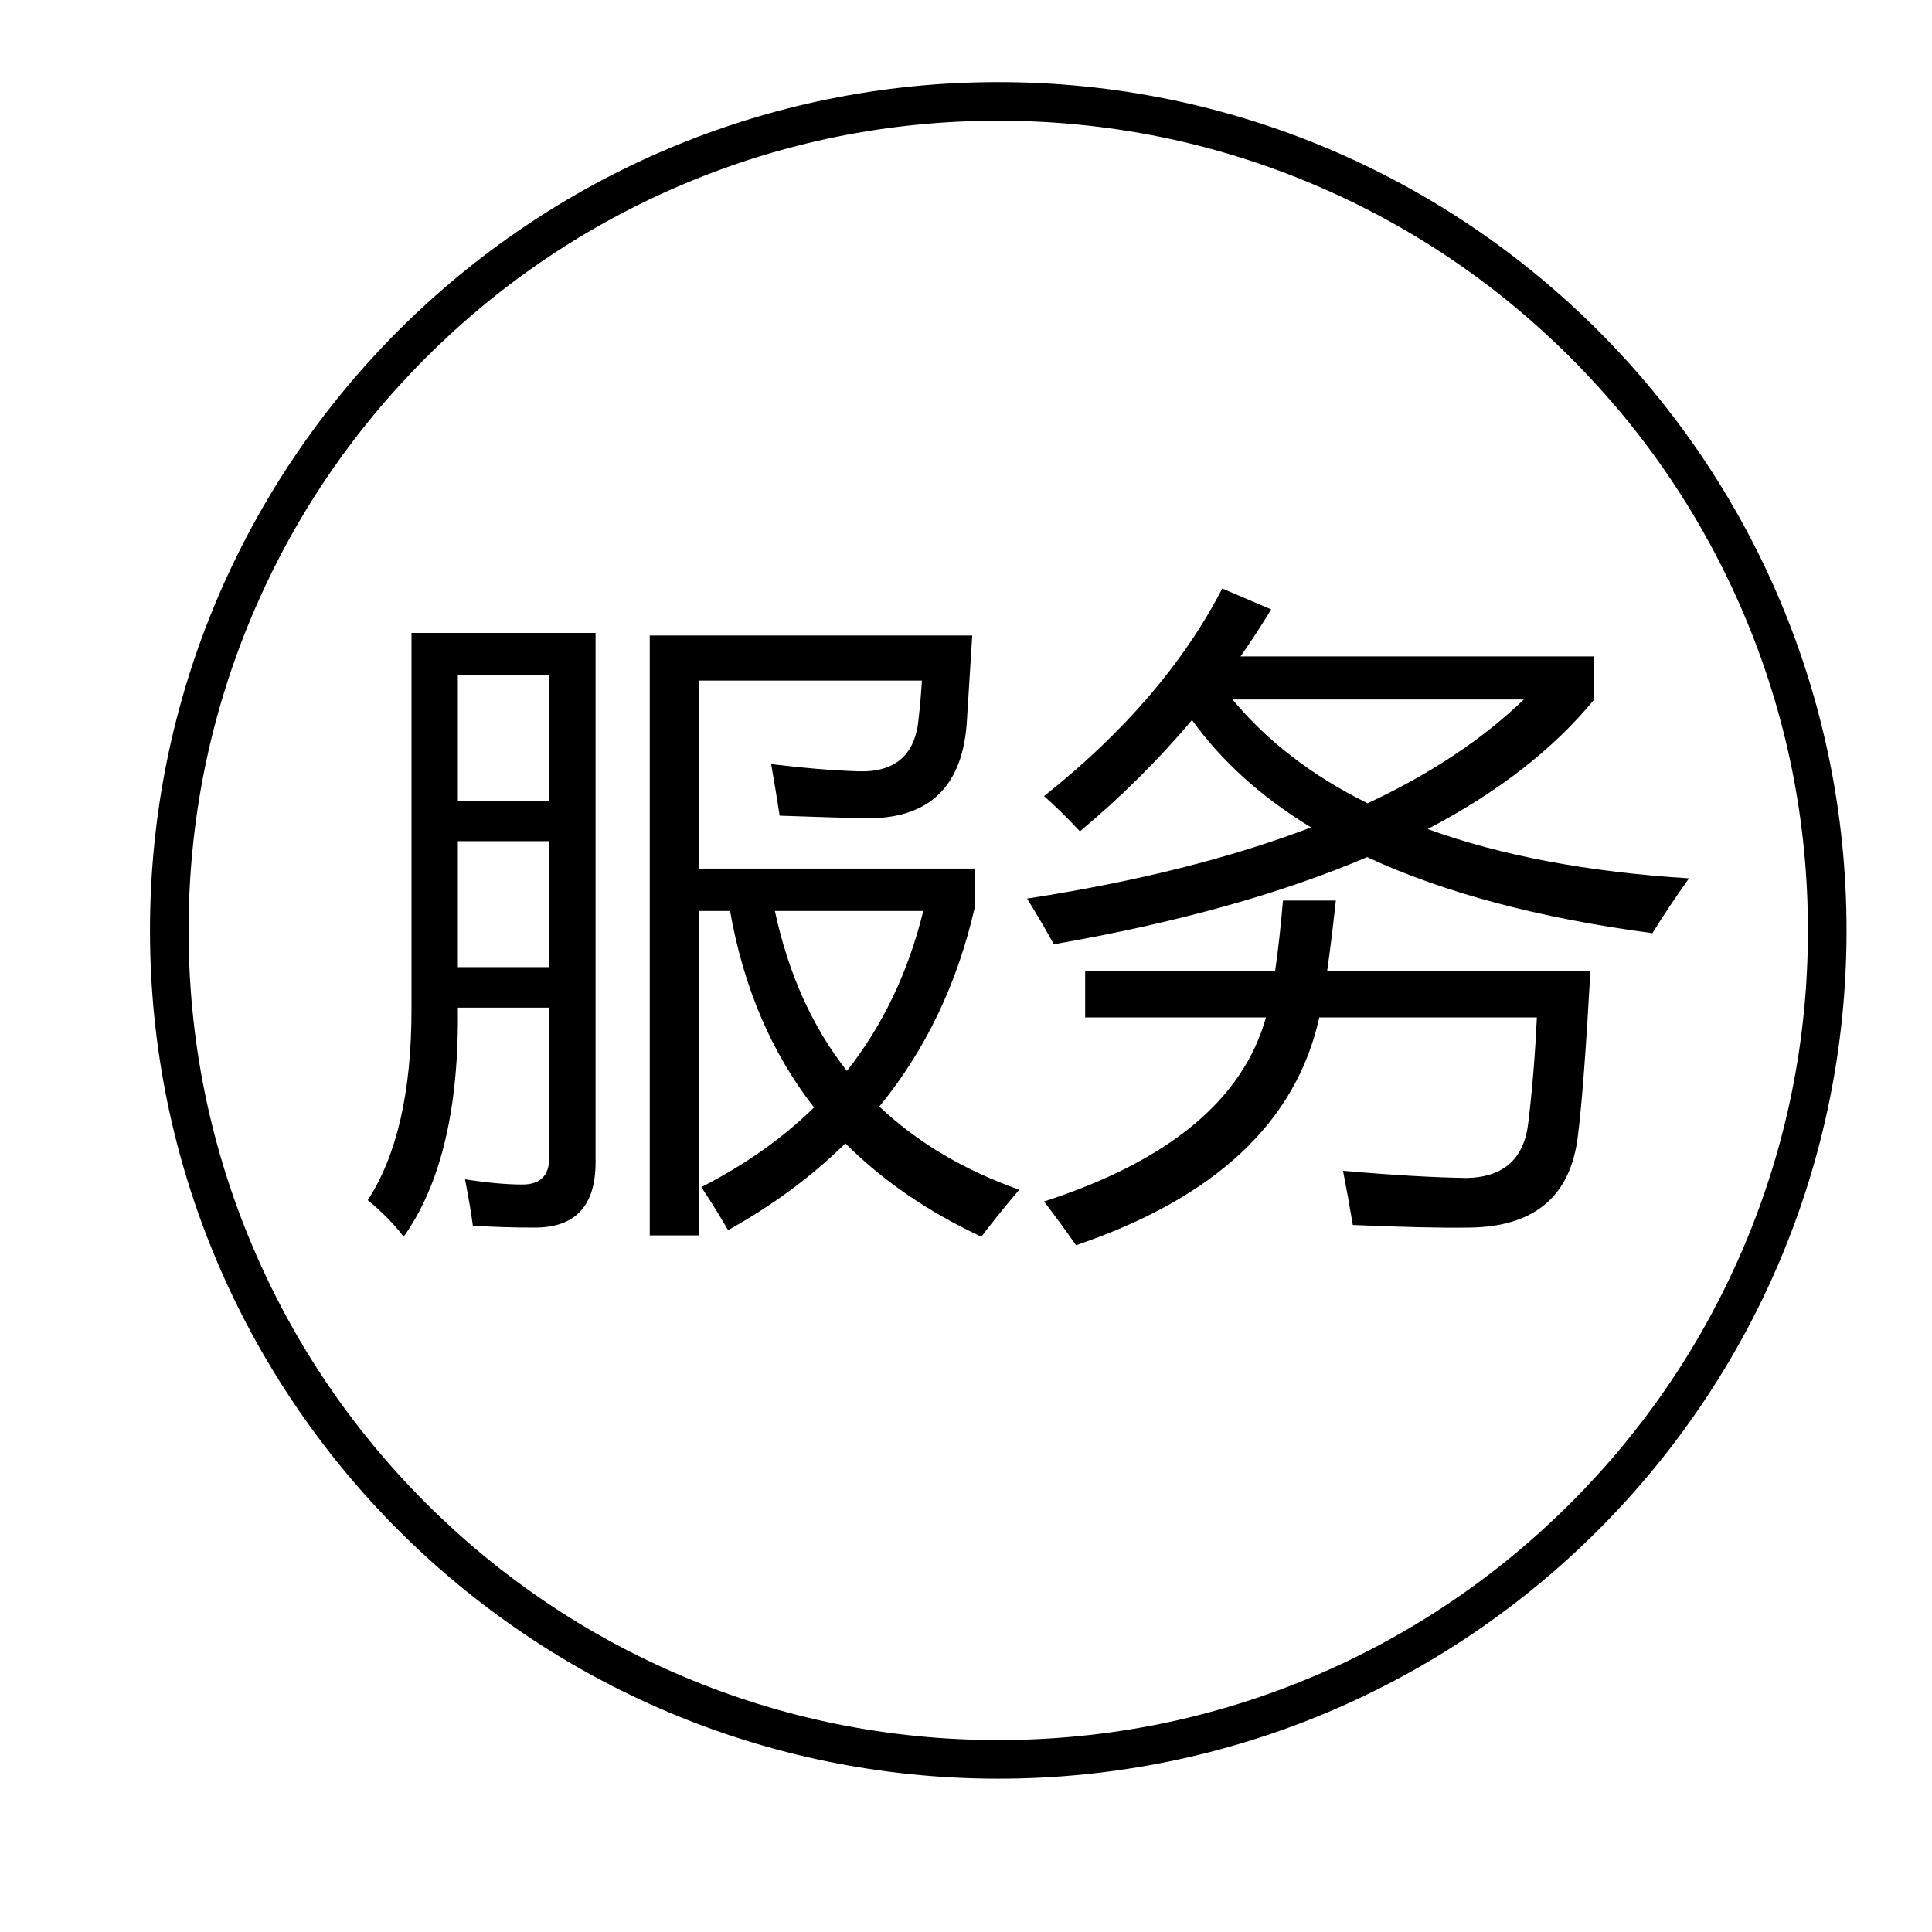 <?xml version="1.0" standalone="no"?><!DOCTYPE svg PUBLIC "-//W3C//DTD SVG 1.1//EN" "http://www.w3.org/Graphics/SVG/1.1/DTD/svg11.dtd"><svg t="1533349865492" class="icon" style="" viewBox="0 0 1024 1024" version="1.1" xmlns="http://www.w3.org/2000/svg" p-id="5881" xmlns:xlink="http://www.w3.org/1999/xlink" width="200" height="200"><defs><style type="text/css"></style></defs><path d="M529.075 63.978c57.936 0 114.131 11.343 167.027 33.717 51.102 21.614 97.002 52.561 136.425 91.981 39.424 39.421 70.375 85.319 91.993 136.42 22.377 52.897 33.723 109.097 33.723 167.04 0 57.936-11.346 114.131-33.723 167.025-21.618 51.097-52.569 96.992-91.993 136.412-39.423 39.419-85.324 70.365-136.425 91.979-52.894 22.37-109.09 33.715-167.027 33.715s-114.13-11.343-167.02-33.715c-51.097-21.613-96.99-52.558-136.408-91.978-39.417-39.419-70.362-85.313-91.975-136.412-22.372-52.893-33.715-109.089-33.715-167.026 0-57.945 11.343-114.146 33.716-167.041 21.613-51.102 52.557-97 91.975-136.42 39.417-39.419 85.311-70.367 136.407-91.98C414.945 75.321 471.139 63.978 529.075 63.978M529.075 43.512c-248.287 0-449.583 201.303-449.583 449.624 0 248.295 201.297 449.595 449.583 449.595 248.282 0 449.637-201.302 449.637-449.595C978.711 244.815 777.357 43.512 529.075 43.512L529.075 43.512z" p-id="5882"></path><path d="M218.103 335.454l97.567 0 0 280.593c0 23.065-10.725 34.601-32.176 34.601-11.763 0-22.72-0.346-32.869-1.039-0.923-6.921-2.307-15.11-4.152-24.565 11.764 1.846 21.913 2.768 30.446 2.768 9.457 0 14.186-4.729 14.186-14.185l0-79.578-48.437 0c0.692 53.053-8.88 93.531-28.717 121.443-5.074-6.688-11.418-13.149-19.029-19.376 15.454-23.759 23.181-57.434 23.181-101.029L218.103 335.454 218.103 335.454zM291.107 357.945l-48.437 0 0 66.429 48.437 0L291.107 357.945zM242.669 512.6l48.437 0L291.107 445.824l-48.437 0L242.669 512.6 242.669 512.6zM344.386 336.84l170.917 0c-1.153 18.683-2.076 33.445-2.768 44.285-1.846 35.752-20.064 53.28-54.666 52.591-9.455-0.232-24.332-0.692-44.63-1.386-1.385-8.996-2.883-18.105-4.498-27.331 17.069 2.073 32.406 3.345 46.016 3.807 19.837 0.692 30.56-8.766 32.176-28.373 0.691-5.995 1.266-12.57 1.727-19.72L370.684 360.711l0 99.643L516.688 460.355l0 20.412c-9.229 40.482-26.065 75.711-50.632 105.698 19.953 18.913 44.632 33.62 74.157 44.112-7.842 9.228-14.529 17.53-20.065 24.911-28.372-13.264-52.36-29.756-72.08-49.478-17.645 17.416-38.404 32.756-62.164 46.016-4.382-7.611-9.109-15.222-14.184-22.833 23.065-11.765 43.017-25.834 59.739-42.211-22.491-28.834-37.366-63.547-44.516-104.143l-16.26 0 0 171.953-26.297 0L344.386 336.84 344.386 336.84zM489.355 482.846l-78.653 0c7.151 33.214 19.837 61.469 38.174 84.765C467.905 543.508 481.398 515.253 489.355 482.846z" p-id="5883"></path><path d="M647.816 311.928l25.948 11.069c-5.188 8.535-10.608 16.839-16.262 24.912l187.178 0 0 23.179c-21.453 26.066-50.746 48.841-87.995 68.332 38.75 14.069 84.88 22.777 138.509 26.12-7.38 10.381-13.837 20.067-19.376 29.061-60.086-7.957-110.483-21.393-151.193-40.307-45.784 19.491-101.144 34.886-166.071 46.189-3.923-7.151-8.651-15.222-14.186-24.219 57.779-8.88 107.947-21.45 150.503-37.713-26.294-16.03-47.284-35.001-63.083-56.914-17.877 21.218-37.713 40.884-59.394 58.99-6.921-7.381-13.264-13.609-19.03-18.684C595.804 388.276 627.288 351.601 647.816 311.928zM575.159 514.675l100.683 0c1.614-11.189 3.001-23.642 4.154-37.367l28.025 0c-1.499 13.723-2.999 26.178-4.613 37.367l139.545 0c-2.306 41.288-4.497 70.236-6.574 86.841-3.689 32.521-23.064 48.899-58.126 49.131-13.608 0.231-34.022-0.232-61.241-1.386-1.386-8.533-3.113-18.103-5.188-28.716 26.524 2.306 48.438 3.575 65.736 3.805 19.605-0.46 30.448-10.378 32.522-29.754 2.074-17.298 3.576-35.752 4.498-55.358L699.253 539.238c-12.224 55.473-55.241 95.721-128.938 120.749-5.306-7.612-10.957-15.339-16.951-23.181 66.197-21.452 105.412-53.974 117.633-97.568L575.16 539.238 575.159 514.675 575.159 514.675zM807.661 370.746 653.236 370.746c18.569 22.259 42.443 40.596 71.617 55.012C758.185 410.188 785.748 391.851 807.661 370.746z" p-id="5884"></path></svg>